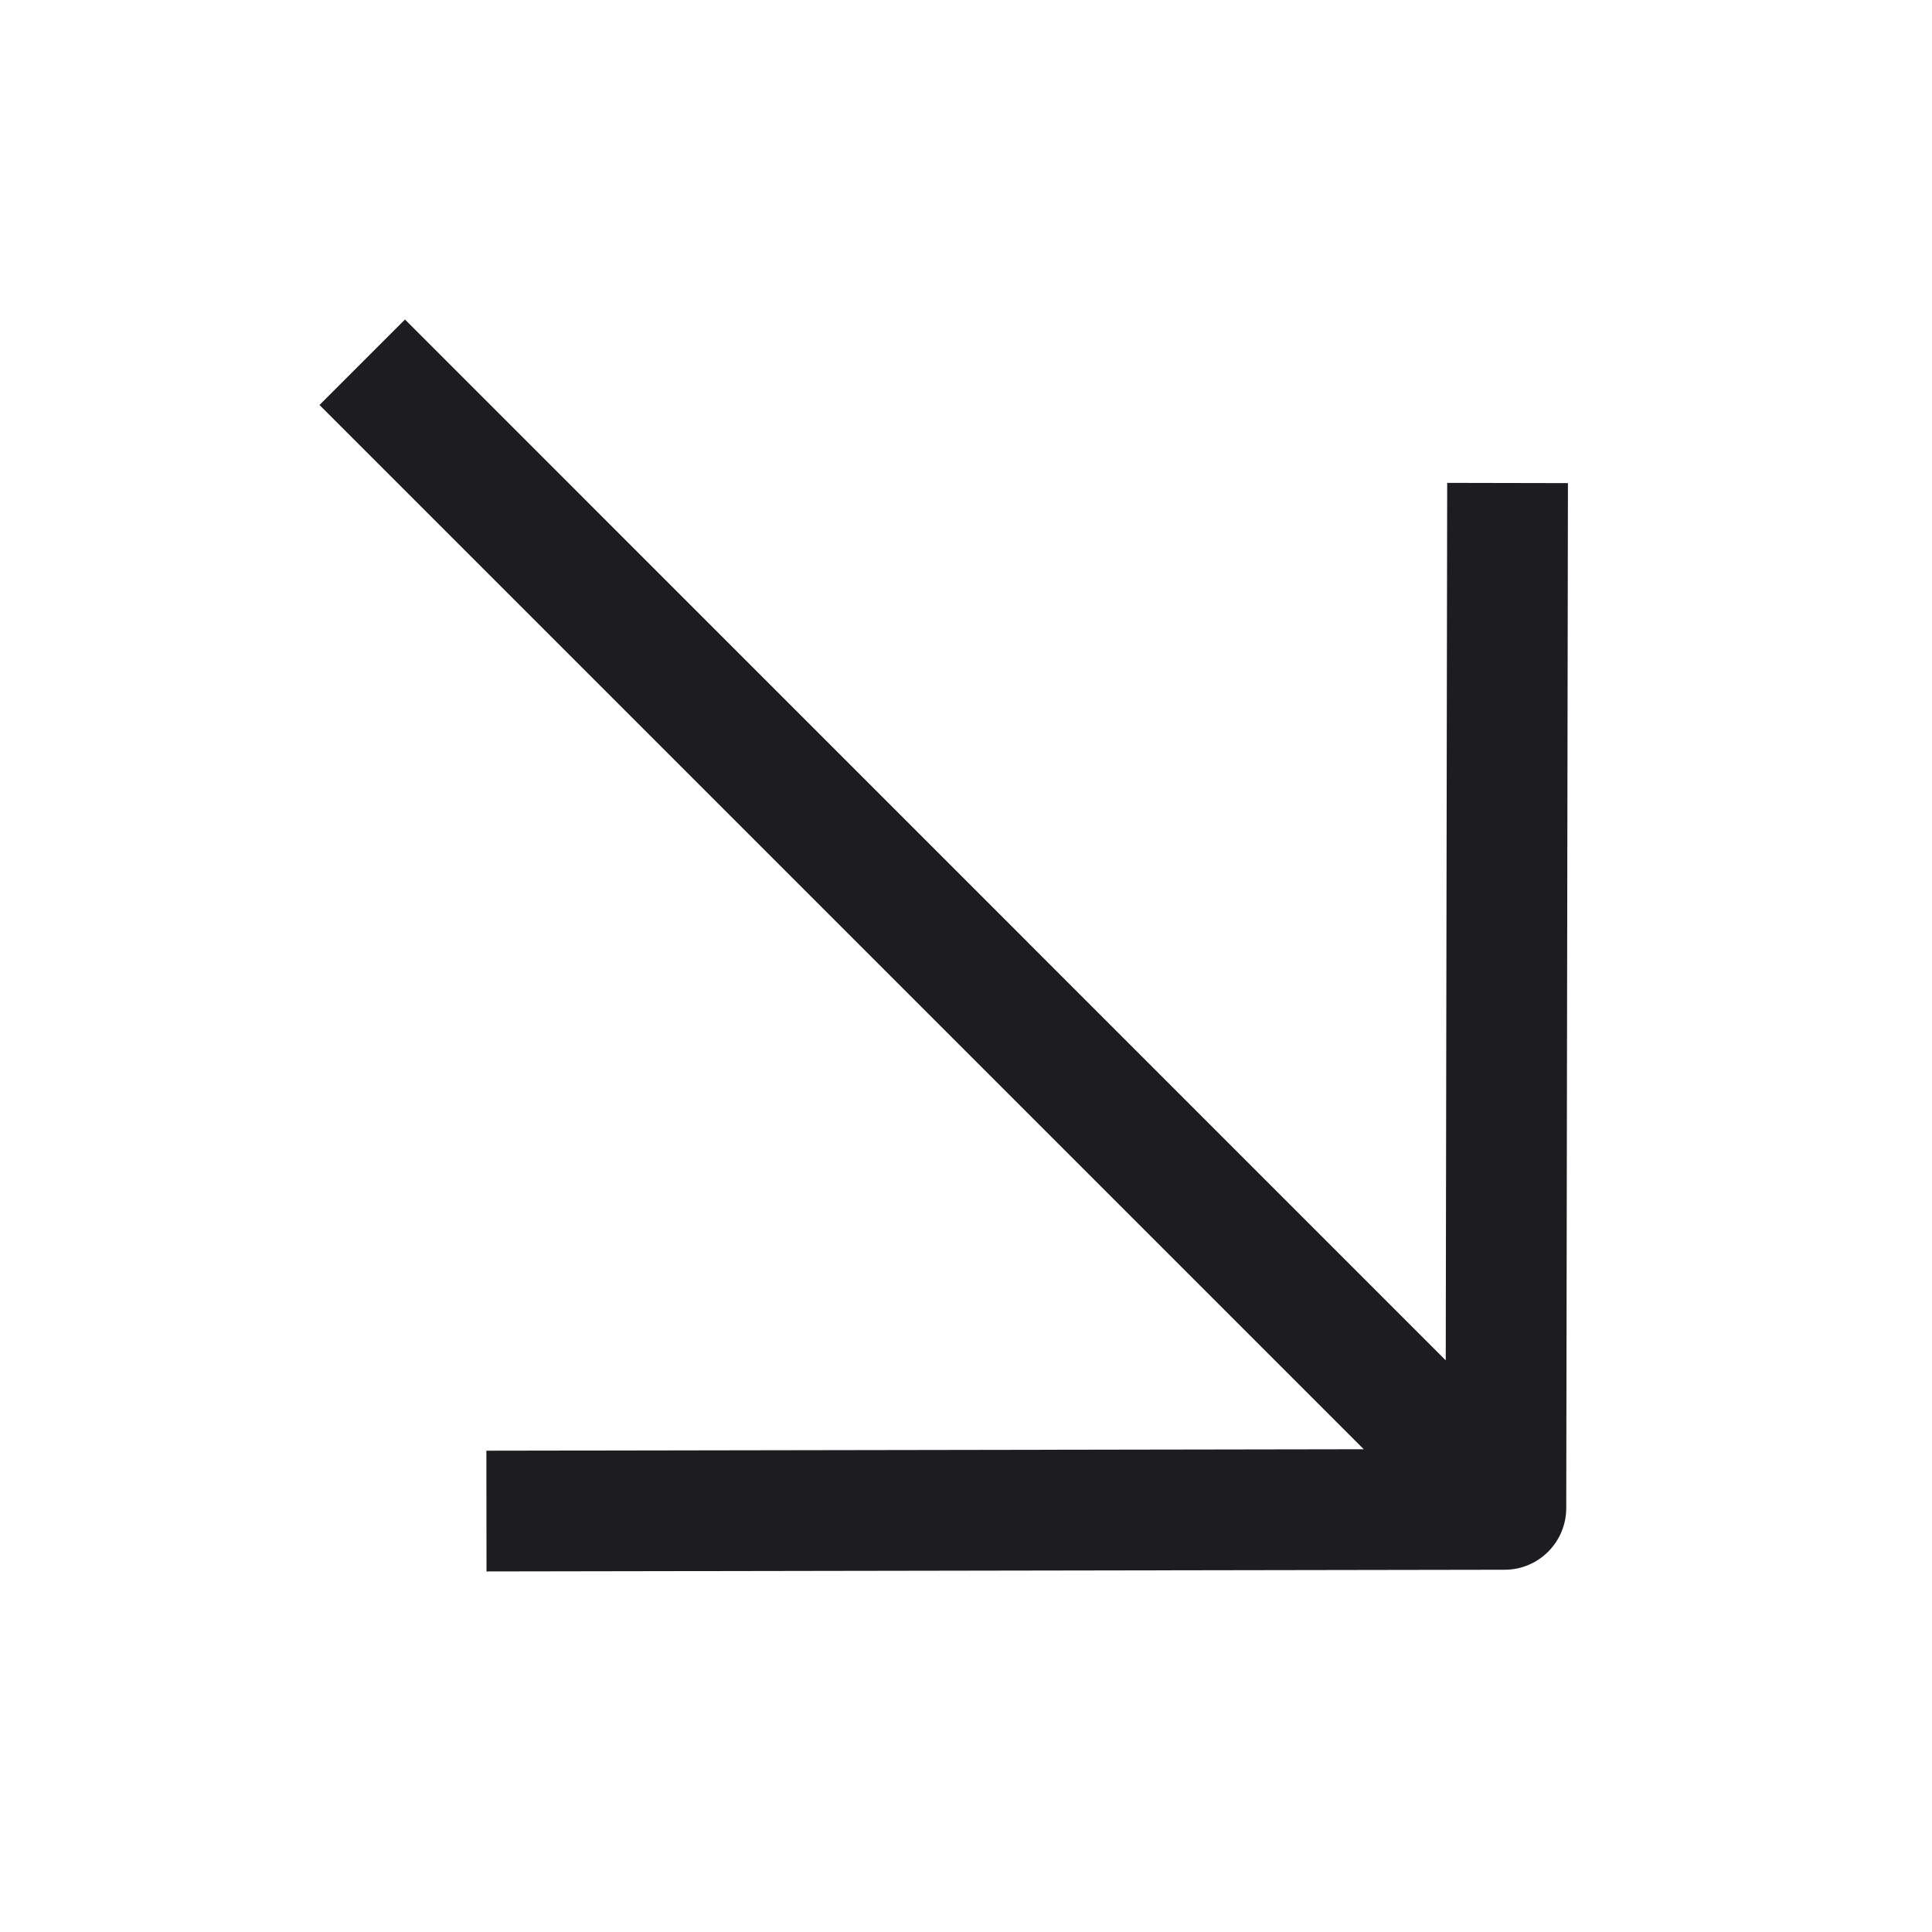 <svg width="16" height="16" viewBox="0 0 16 16" fill="none" xmlns="http://www.w3.org/2000/svg">
<path fill-rule="evenodd" clip-rule="evenodd" d="M11.294 12.002L2.646 3.354L3.354 2.646L11.973 11.266L11.985 3.999L12.985 4.001L12.971 12.49C12.97 12.771 12.743 12.999 12.462 13L4.029 13.014L4.028 12.014L11.294 12.002Z" fill="#1D1D21"/>
</svg>
